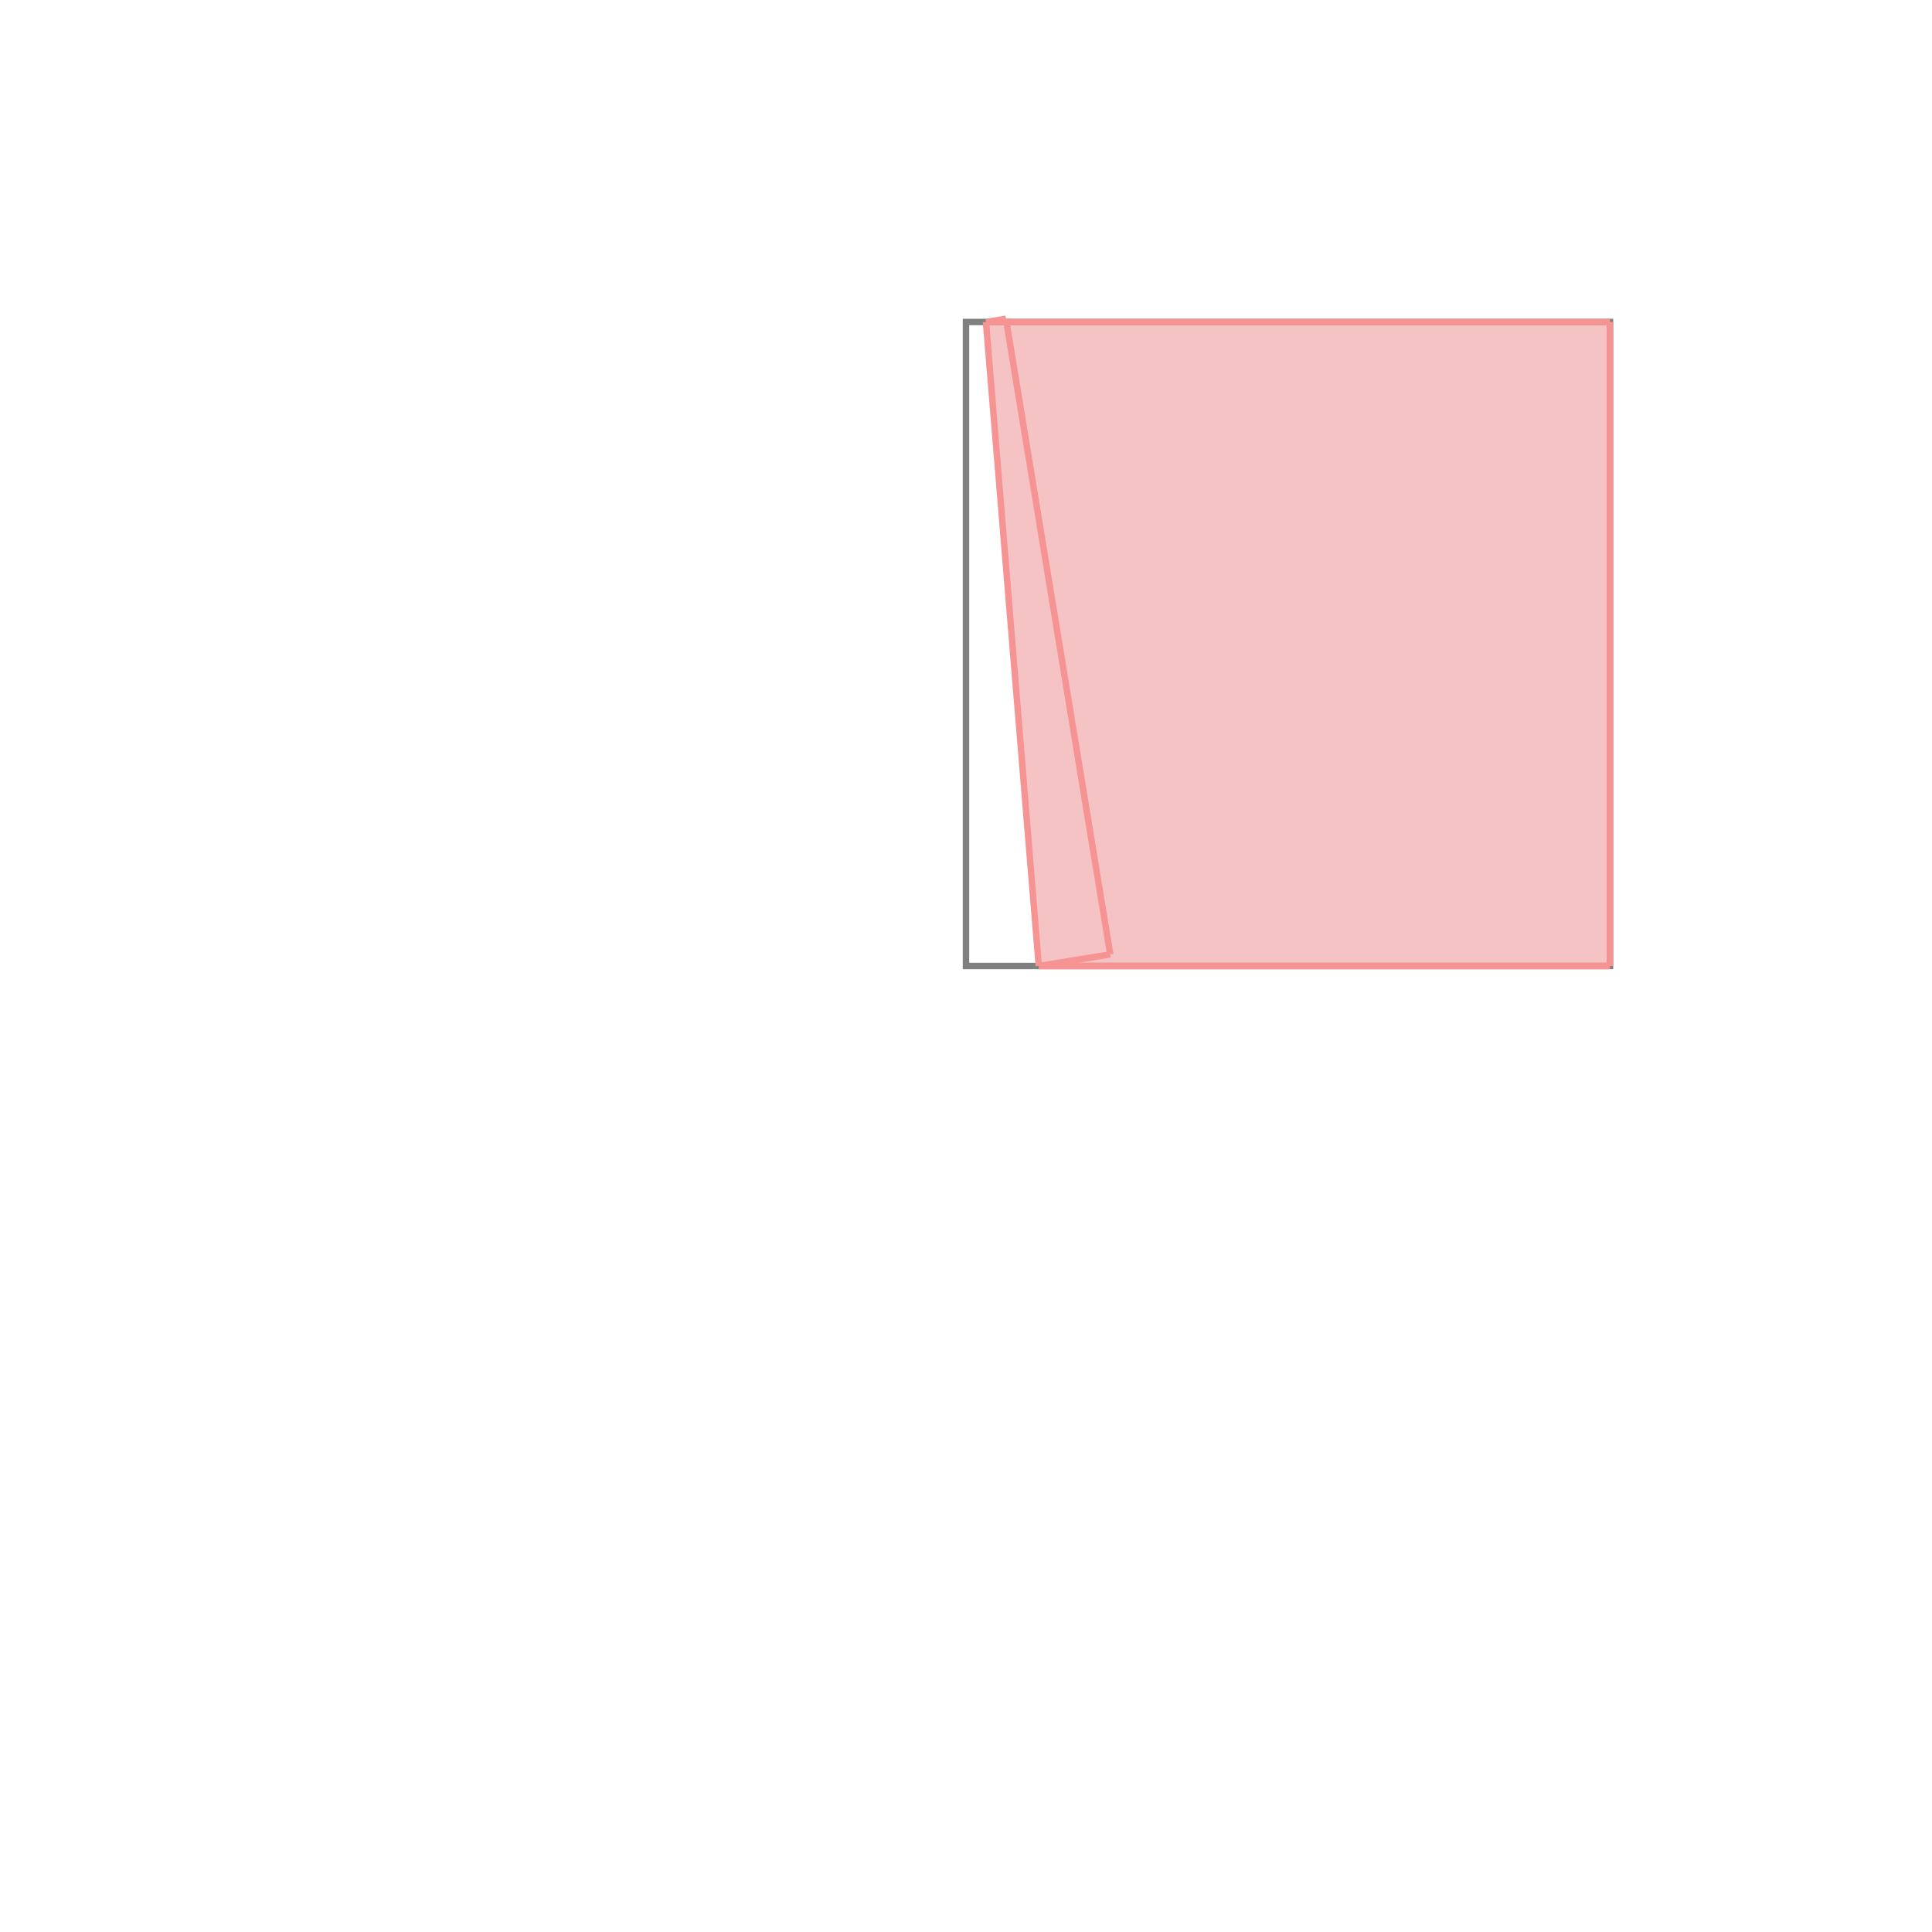 <svg xmlns="http://www.w3.org/2000/svg" viewBox="-1.5 -1.5 3 3">
<g transform="scale(1, -1)">
<path d="M0.113 0 L1 0 L1 1 L0.063 1 L0.062 1.005 L0.031 1 z " fill="rgb(245,195,195)" />
<path d="M0 0 L1 0 L1 1 L0 1  z" fill="none" stroke="rgb(128,128,128)" stroke-width="0.01" />
<line x1="0.113" y1="0" x2="0.224" y2="0.018" style="stroke:rgb(246,147,147);stroke-width:0.01" />
<line x1="0.113" y1="0" x2="1" y2="0" style="stroke:rgb(246,147,147);stroke-width:0.01" />
<line x1="1" y1="0" x2="1" y2="1" style="stroke:rgb(246,147,147);stroke-width:0.01" />
<line x1="0.113" y1="0" x2="0.031" y2="1" style="stroke:rgb(246,147,147);stroke-width:0.01" />
<line x1="0.224" y1="0.018" x2="0.062" y2="1.005" style="stroke:rgb(246,147,147);stroke-width:0.01" />
<line x1="0.031" y1="1" x2="0.062" y2="1.005" style="stroke:rgb(246,147,147);stroke-width:0.01" />
<line x1="0.031" y1="1" x2="1" y2="1" style="stroke:rgb(246,147,147);stroke-width:0.01" />
</g>
</svg>
